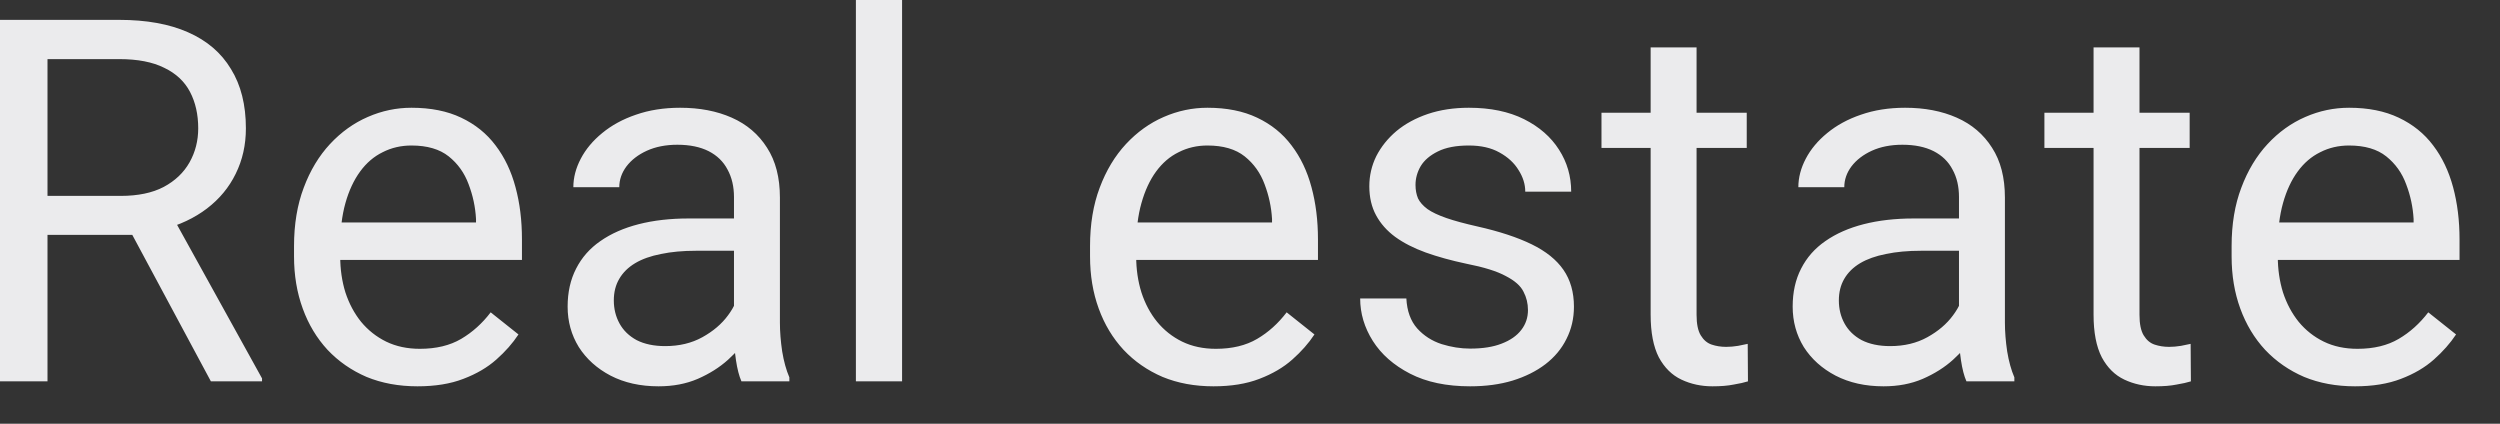 <svg width="59" height="10" viewBox="0 0 59 10" fill="none" xmlns="http://www.w3.org/2000/svg">
<rect x="0" y="0" width="59" height="10" fill="#333333" stroke="none"/>
<path d="M-0.01 0.469H2.814C3.455 0.469 3.996 0.566 4.438 0.762C4.883 0.957 5.221 1.246 5.451 1.629C5.686 2.008 5.803 2.475 5.803 3.029C5.803 3.42 5.723 3.777 5.562 4.102C5.406 4.422 5.18 4.695 4.883 4.922C4.59 5.145 4.238 5.311 3.828 5.42L3.512 5.543H0.857L0.846 4.623H2.85C3.256 4.623 3.594 4.553 3.863 4.412C4.133 4.268 4.336 4.074 4.473 3.832C4.609 3.59 4.678 3.322 4.678 3.029C4.678 2.701 4.613 2.414 4.484 2.168C4.355 1.922 4.152 1.732 3.875 1.6C3.602 1.463 3.248 1.395 2.814 1.395H1.121V9H-0.01V0.469ZM4.977 9L2.902 5.133L4.08 5.127L6.184 8.93V9H4.977ZM9.852 9.117C9.41 9.117 9.01 9.043 8.65 8.895C8.295 8.742 7.988 8.529 7.73 8.256C7.477 7.982 7.281 7.658 7.145 7.283C7.008 6.908 6.939 6.498 6.939 6.053V5.807C6.939 5.291 7.016 4.832 7.168 4.43C7.32 4.023 7.527 3.68 7.789 3.398C8.051 3.117 8.348 2.904 8.68 2.76C9.012 2.615 9.355 2.543 9.711 2.543C10.164 2.543 10.555 2.621 10.883 2.777C11.215 2.934 11.486 3.152 11.697 3.434C11.908 3.711 12.065 4.039 12.166 4.418C12.268 4.793 12.318 5.203 12.318 5.648V6.135H7.584V5.25H11.234V5.168C11.219 4.887 11.16 4.613 11.059 4.348C10.961 4.082 10.805 3.863 10.59 3.691C10.375 3.52 10.082 3.434 9.711 3.434C9.465 3.434 9.238 3.486 9.031 3.592C8.824 3.693 8.646 3.846 8.498 4.049C8.35 4.252 8.234 4.5 8.152 4.793C8.07 5.086 8.029 5.424 8.029 5.807V6.053C8.029 6.354 8.07 6.637 8.152 6.902C8.238 7.164 8.361 7.395 8.521 7.594C8.686 7.793 8.883 7.949 9.113 8.062C9.348 8.176 9.613 8.232 9.91 8.232C10.293 8.232 10.617 8.154 10.883 7.998C11.148 7.842 11.381 7.633 11.58 7.371L12.236 7.893C12.1 8.1 11.926 8.297 11.715 8.484C11.504 8.672 11.244 8.824 10.935 8.941C10.631 9.059 10.27 9.117 9.852 9.117ZM17.322 7.916V4.652C17.322 4.402 17.271 4.186 17.17 4.002C17.072 3.814 16.924 3.67 16.725 3.568C16.525 3.467 16.279 3.416 15.986 3.416C15.713 3.416 15.473 3.463 15.266 3.557C15.062 3.65 14.902 3.773 14.785 3.926C14.672 4.078 14.615 4.242 14.615 4.418H13.531C13.531 4.191 13.59 3.967 13.707 3.744C13.824 3.521 13.992 3.32 14.211 3.141C14.434 2.957 14.699 2.812 15.008 2.707C15.32 2.598 15.668 2.543 16.051 2.543C16.512 2.543 16.918 2.621 17.27 2.777C17.625 2.934 17.902 3.17 18.102 3.486C18.305 3.799 18.406 4.191 18.406 4.664V7.617C18.406 7.828 18.424 8.053 18.459 8.291C18.498 8.529 18.555 8.734 18.629 8.906V9H17.498C17.443 8.875 17.4 8.709 17.369 8.502C17.338 8.291 17.322 8.096 17.322 7.916ZM17.51 5.156L17.521 5.918H16.426C16.117 5.918 15.842 5.943 15.6 5.994C15.357 6.041 15.154 6.113 14.99 6.211C14.826 6.309 14.701 6.432 14.615 6.58C14.529 6.725 14.486 6.895 14.486 7.09C14.486 7.289 14.531 7.471 14.621 7.635C14.711 7.799 14.846 7.93 15.025 8.027C15.209 8.121 15.434 8.168 15.699 8.168C16.031 8.168 16.324 8.098 16.578 7.957C16.832 7.816 17.033 7.645 17.182 7.441C17.334 7.238 17.416 7.041 17.428 6.85L17.891 7.371C17.863 7.535 17.789 7.717 17.668 7.916C17.547 8.115 17.385 8.307 17.182 8.49C16.982 8.67 16.744 8.82 16.467 8.941C16.193 9.059 15.885 9.117 15.541 9.117C15.111 9.117 14.734 9.033 14.41 8.865C14.09 8.697 13.84 8.473 13.66 8.191C13.484 7.906 13.396 7.588 13.396 7.236C13.396 6.896 13.463 6.598 13.596 6.34C13.729 6.078 13.92 5.861 14.17 5.689C14.42 5.514 14.721 5.381 15.072 5.291C15.424 5.201 15.816 5.156 16.25 5.156H17.51ZM21.289 0V9H20.199V0H21.289ZM28.637 9.117C28.195 9.117 27.795 9.043 27.436 8.895C27.08 8.742 26.773 8.529 26.516 8.256C26.262 7.982 26.066 7.658 25.93 7.283C25.793 6.908 25.725 6.498 25.725 6.053V5.807C25.725 5.291 25.801 4.832 25.953 4.43C26.105 4.023 26.312 3.68 26.574 3.398C26.836 3.117 27.133 2.904 27.465 2.76C27.797 2.615 28.141 2.543 28.496 2.543C28.949 2.543 29.34 2.621 29.668 2.777C30 2.934 30.271 3.152 30.482 3.434C30.693 3.711 30.85 4.039 30.951 4.418C31.053 4.793 31.104 5.203 31.104 5.648V6.135H26.369V5.25H30.02V5.168C30.004 4.887 29.945 4.613 29.844 4.348C29.746 4.082 29.59 3.863 29.375 3.691C29.16 3.52 28.867 3.434 28.496 3.434C28.25 3.434 28.023 3.486 27.816 3.592C27.609 3.693 27.432 3.846 27.283 4.049C27.135 4.252 27.02 4.5 26.938 4.793C26.855 5.086 26.814 5.424 26.814 5.807V6.053C26.814 6.354 26.855 6.637 26.938 6.902C27.023 7.164 27.146 7.395 27.307 7.594C27.471 7.793 27.668 7.949 27.898 8.062C28.133 8.176 28.398 8.232 28.695 8.232C29.078 8.232 29.402 8.154 29.668 7.998C29.934 7.842 30.166 7.633 30.365 7.371L31.021 7.893C30.885 8.1 30.711 8.297 30.5 8.484C30.289 8.672 30.029 8.824 29.721 8.941C29.416 9.059 29.055 9.117 28.637 9.117ZM36.06 7.318C36.06 7.162 36.025 7.018 35.955 6.885C35.889 6.748 35.75 6.625 35.539 6.516C35.332 6.402 35.02 6.305 34.602 6.223C34.25 6.148 33.932 6.061 33.647 5.959C33.365 5.857 33.125 5.734 32.926 5.59C32.73 5.445 32.58 5.275 32.475 5.08C32.369 4.885 32.316 4.656 32.316 4.395C32.316 4.145 32.371 3.908 32.48 3.686C32.594 3.463 32.752 3.266 32.955 3.094C33.162 2.922 33.41 2.787 33.699 2.689C33.988 2.592 34.31 2.543 34.666 2.543C35.174 2.543 35.607 2.633 35.967 2.812C36.326 2.992 36.602 3.232 36.793 3.533C36.984 3.83 37.08 4.16 37.08 4.523H35.996C35.996 4.348 35.943 4.178 35.838 4.014C35.736 3.846 35.586 3.707 35.387 3.598C35.191 3.488 34.951 3.434 34.666 3.434C34.365 3.434 34.121 3.48 33.934 3.574C33.75 3.664 33.615 3.779 33.529 3.92C33.447 4.061 33.406 4.209 33.406 4.365C33.406 4.482 33.426 4.588 33.465 4.682C33.508 4.771 33.582 4.855 33.688 4.934C33.793 5.008 33.941 5.078 34.133 5.145C34.324 5.211 34.568 5.277 34.865 5.344C35.385 5.461 35.812 5.602 36.148 5.766C36.484 5.93 36.734 6.131 36.898 6.369C37.062 6.607 37.145 6.896 37.145 7.236C37.145 7.514 37.086 7.768 36.969 7.998C36.855 8.229 36.69 8.428 36.471 8.596C36.256 8.76 35.998 8.889 35.697 8.982C35.4 9.072 35.066 9.117 34.695 9.117C34.137 9.117 33.664 9.018 33.277 8.818C32.891 8.619 32.598 8.361 32.398 8.045C32.199 7.729 32.1 7.395 32.1 7.043H33.19C33.205 7.34 33.291 7.576 33.447 7.752C33.603 7.924 33.795 8.047 34.022 8.121C34.248 8.191 34.473 8.227 34.695 8.227C34.992 8.227 35.24 8.188 35.44 8.109C35.643 8.031 35.797 7.924 35.902 7.787C36.008 7.65 36.06 7.494 36.06 7.318ZM41.223 2.66V3.492H37.795V2.66H41.223ZM38.955 1.119H40.039V7.43C40.039 7.645 40.072 7.807 40.139 7.916C40.205 8.025 40.291 8.098 40.397 8.133C40.502 8.168 40.615 8.186 40.736 8.186C40.826 8.186 40.92 8.178 41.018 8.162C41.119 8.143 41.195 8.127 41.246 8.115L41.252 9C41.166 9.027 41.053 9.053 40.912 9.076C40.775 9.104 40.609 9.117 40.414 9.117C40.148 9.117 39.904 9.064 39.682 8.959C39.459 8.854 39.281 8.678 39.148 8.432C39.02 8.182 38.955 7.846 38.955 7.424V1.119ZM46.232 7.916V4.652C46.232 4.402 46.182 4.186 46.08 4.002C45.982 3.814 45.834 3.67 45.635 3.568C45.435 3.467 45.19 3.416 44.897 3.416C44.623 3.416 44.383 3.463 44.176 3.557C43.973 3.65 43.812 3.773 43.695 3.926C43.582 4.078 43.525 4.242 43.525 4.418H42.441C42.441 4.191 42.5 3.967 42.617 3.744C42.734 3.521 42.902 3.32 43.121 3.141C43.344 2.957 43.609 2.812 43.918 2.707C44.23 2.598 44.578 2.543 44.961 2.543C45.422 2.543 45.828 2.621 46.18 2.777C46.535 2.934 46.812 3.17 47.012 3.486C47.215 3.799 47.316 4.191 47.316 4.664V7.617C47.316 7.828 47.334 8.053 47.369 8.291C47.408 8.529 47.465 8.734 47.539 8.906V9H46.408C46.353 8.875 46.31 8.709 46.279 8.502C46.248 8.291 46.232 8.096 46.232 7.916ZM46.42 5.156L46.432 5.918H45.336C45.027 5.918 44.752 5.943 44.51 5.994C44.268 6.041 44.065 6.113 43.9 6.211C43.736 6.309 43.611 6.432 43.525 6.58C43.44 6.725 43.397 6.895 43.397 7.09C43.397 7.289 43.441 7.471 43.531 7.635C43.621 7.799 43.756 7.93 43.935 8.027C44.119 8.121 44.344 8.168 44.609 8.168C44.941 8.168 45.234 8.098 45.488 7.957C45.742 7.816 45.943 7.645 46.092 7.441C46.244 7.238 46.326 7.041 46.338 6.85L46.801 7.371C46.773 7.535 46.699 7.717 46.578 7.916C46.457 8.115 46.295 8.307 46.092 8.49C45.893 8.67 45.654 8.82 45.377 8.941C45.103 9.059 44.795 9.117 44.451 9.117C44.022 9.117 43.645 9.033 43.32 8.865C43 8.697 42.75 8.473 42.57 8.191C42.395 7.906 42.307 7.588 42.307 7.236C42.307 6.896 42.373 6.598 42.506 6.34C42.639 6.078 42.83 5.861 43.08 5.689C43.33 5.514 43.631 5.381 43.982 5.291C44.334 5.201 44.727 5.156 45.16 5.156H46.42ZM51.676 2.66V3.492H48.248V2.66H51.676ZM49.408 1.119H50.492V7.43C50.492 7.645 50.525 7.807 50.592 7.916C50.658 8.025 50.744 8.098 50.85 8.133C50.955 8.168 51.068 8.186 51.19 8.186C51.279 8.186 51.373 8.178 51.471 8.162C51.572 8.143 51.648 8.127 51.699 8.115L51.705 9C51.619 9.027 51.506 9.053 51.365 9.076C51.228 9.104 51.062 9.117 50.867 9.117C50.602 9.117 50.357 9.064 50.135 8.959C49.912 8.854 49.734 8.678 49.602 8.432C49.473 8.182 49.408 7.846 49.408 7.424V1.119ZM55.578 9.117C55.137 9.117 54.736 9.043 54.377 8.895C54.022 8.742 53.715 8.529 53.457 8.256C53.203 7.982 53.008 7.658 52.871 7.283C52.734 6.908 52.666 6.498 52.666 6.053V5.807C52.666 5.291 52.742 4.832 52.895 4.43C53.047 4.023 53.254 3.68 53.516 3.398C53.777 3.117 54.074 2.904 54.406 2.76C54.738 2.615 55.082 2.543 55.438 2.543C55.891 2.543 56.281 2.621 56.609 2.777C56.941 2.934 57.213 3.152 57.424 3.434C57.635 3.711 57.791 4.039 57.893 4.418C57.994 4.793 58.045 5.203 58.045 5.648V6.135H53.31V5.25H56.961V5.168C56.945 4.887 56.887 4.613 56.785 4.348C56.688 4.082 56.531 3.863 56.316 3.691C56.102 3.52 55.809 3.434 55.438 3.434C55.191 3.434 54.965 3.486 54.758 3.592C54.551 3.693 54.373 3.846 54.225 4.049C54.076 4.252 53.961 4.5 53.879 4.793C53.797 5.086 53.756 5.424 53.756 5.807V6.053C53.756 6.354 53.797 6.637 53.879 6.902C53.965 7.164 54.088 7.395 54.248 7.594C54.412 7.793 54.609 7.949 54.84 8.062C55.074 8.176 55.34 8.232 55.637 8.232C56.02 8.232 56.344 8.154 56.609 7.998C56.875 7.842 57.107 7.633 57.307 7.371L57.963 7.893C57.826 8.1 57.652 8.297 57.441 8.484C57.23 8.672 56.971 8.824 56.662 8.941C56.357 9.059 55.996 9.117 55.578 9.117Z" fill="#EBEBED"/>
</svg>

